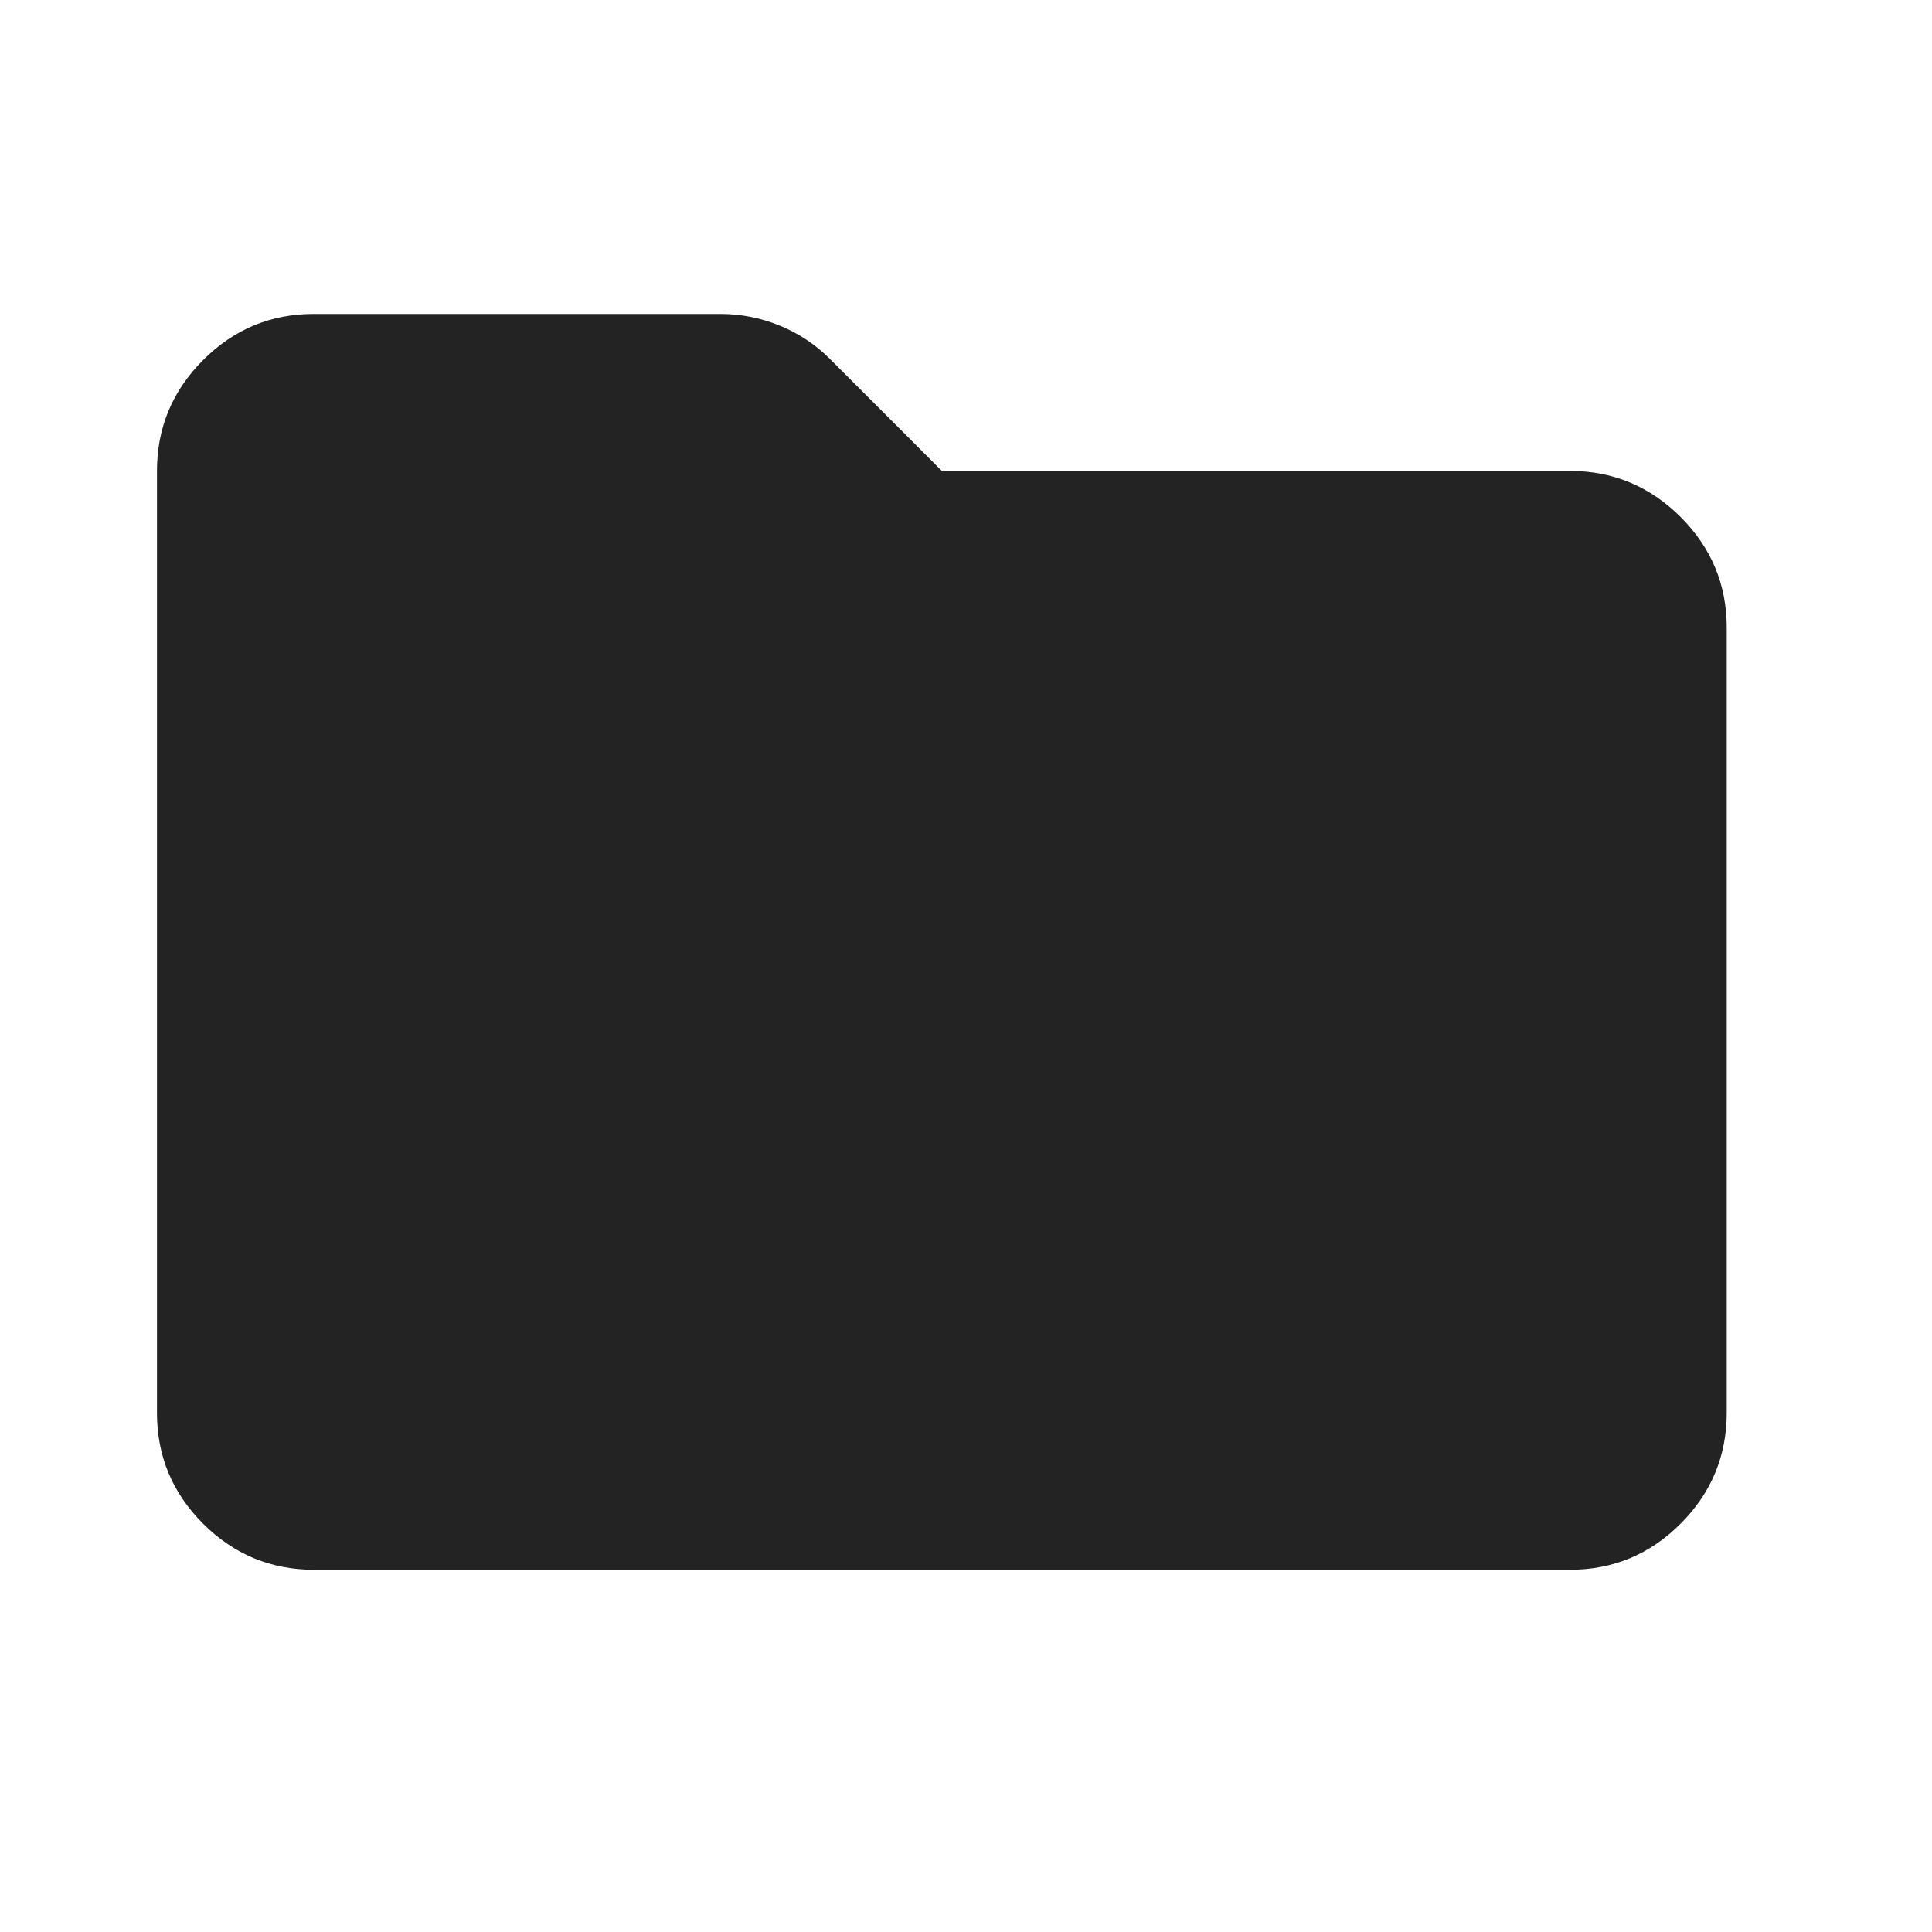 <svg width="32" height="32" viewBox="0 0 32 32" fill="none" xmlns="http://www.w3.org/2000/svg">
<path d="M5.2 26C4.485 26 3.873 25.745 3.363 25.236C2.854 24.726 2.599 24.114 2.6 23.4V7.8C2.6 7.085 2.855 6.473 3.365 5.963C3.874 5.454 4.486 5.199 5.2 5.2H11.928C12.274 5.2 12.605 5.265 12.919 5.395C13.234 5.525 13.51 5.709 13.748 5.947L15.6 7.8H26C26.715 7.8 27.327 8.055 27.837 8.564C28.347 9.074 28.601 9.686 28.6 10.4V23.4C28.6 24.115 28.345 24.727 27.836 25.237C27.326 25.747 26.714 26.001 26 26H5.2Z" fill="#232323"/>
</svg>
